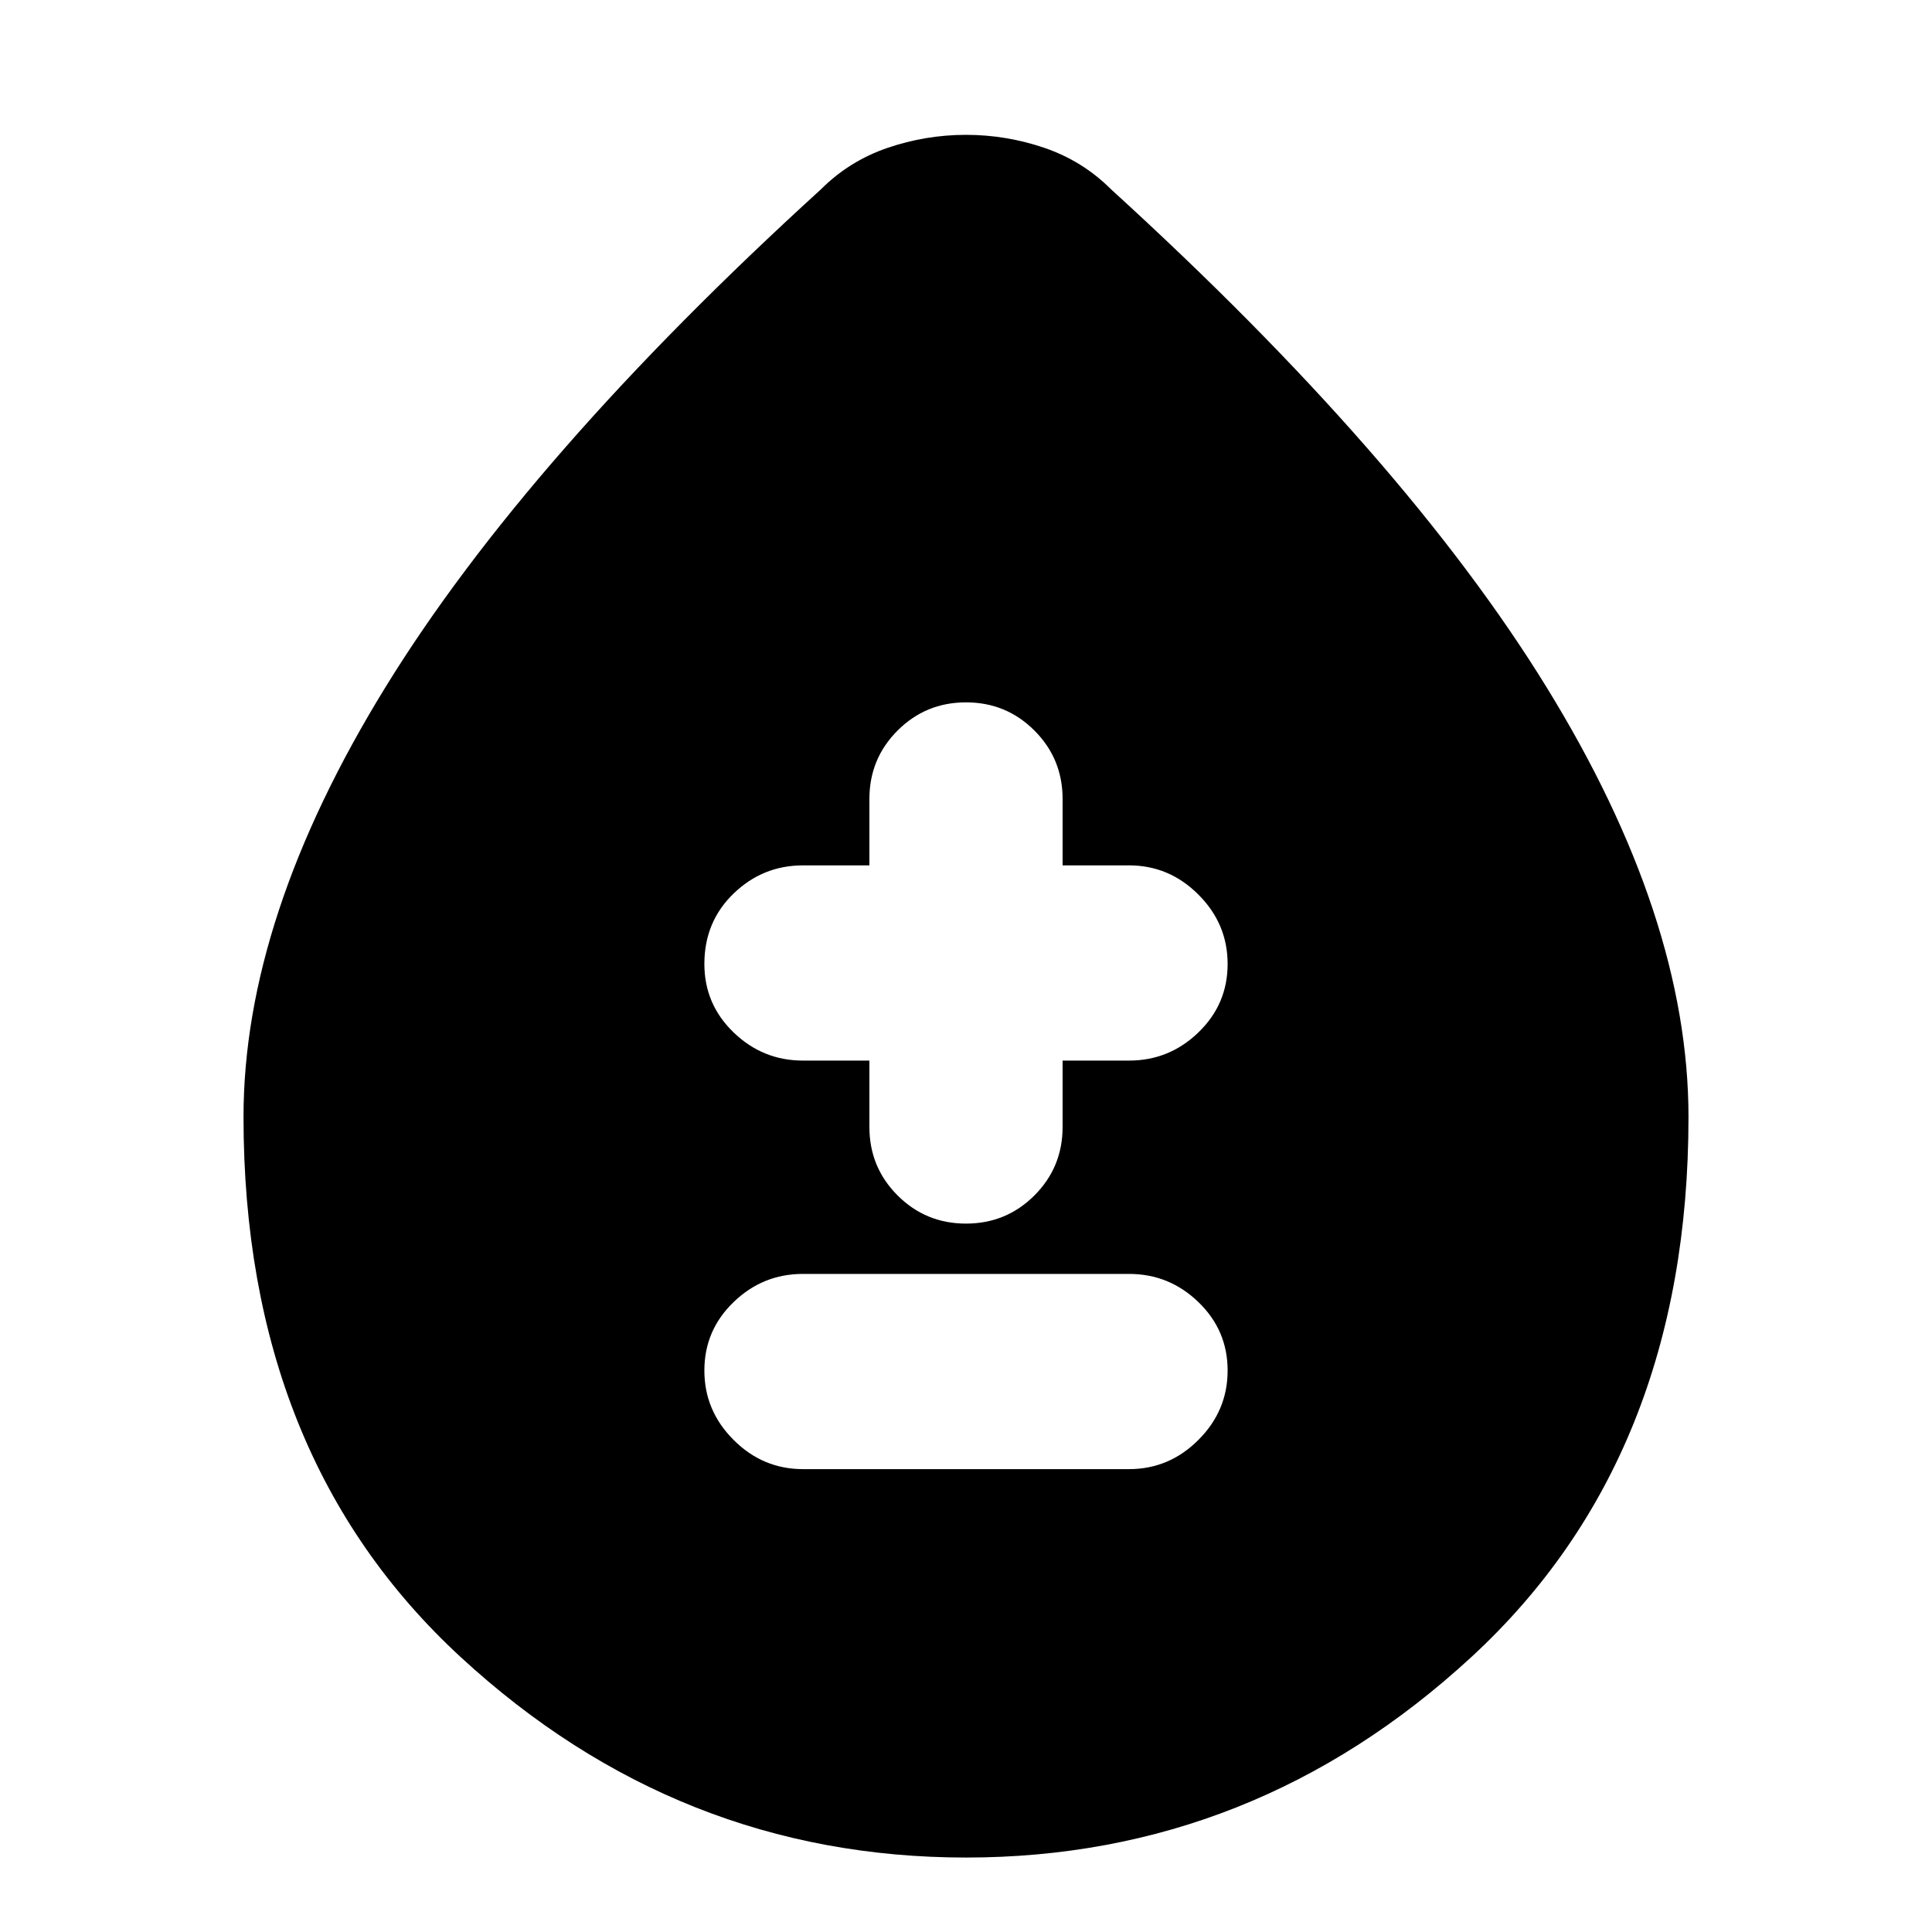 <svg xmlns="http://www.w3.org/2000/svg" height="24" width="24"><path d="M9.975 18.25h4.05q.5 0 .862-.363.363-.362.363-.862t-.363-.85q-.362-.35-.862-.35h-4.05q-.5 0-.862.35-.363.35-.363.85t.363.862q.362.363.862.363ZM12 15.2q.5 0 .85-.35t.35-.85v-.825h.825q.5 0 .862-.35.363-.35.363-.85t-.363-.862q-.362-.363-.862-.363H13.2v-.825q0-.5-.35-.85t-.85-.35q-.5 0-.85.35t-.35.85v.825h-.825q-.5 0-.862.35-.363.35-.363.875 0 .5.363.85.362.35.862.35h.825V14q0 .5.35.85t.85.35Zm0 7.875q-3.575 0-6.275-2.488-2.7-2.487-2.7-6.712 0-2.475 1.763-5.338Q6.55 5.675 10.2 2.35q.35-.35.825-.513.475-.162.975-.162t.975.162q.475.163.825.513 3.65 3.325 5.412 6.187 1.763 2.863 1.763 5.338 0 4.225-2.7 6.712-2.7 2.488-6.275 2.488Z"/></svg>